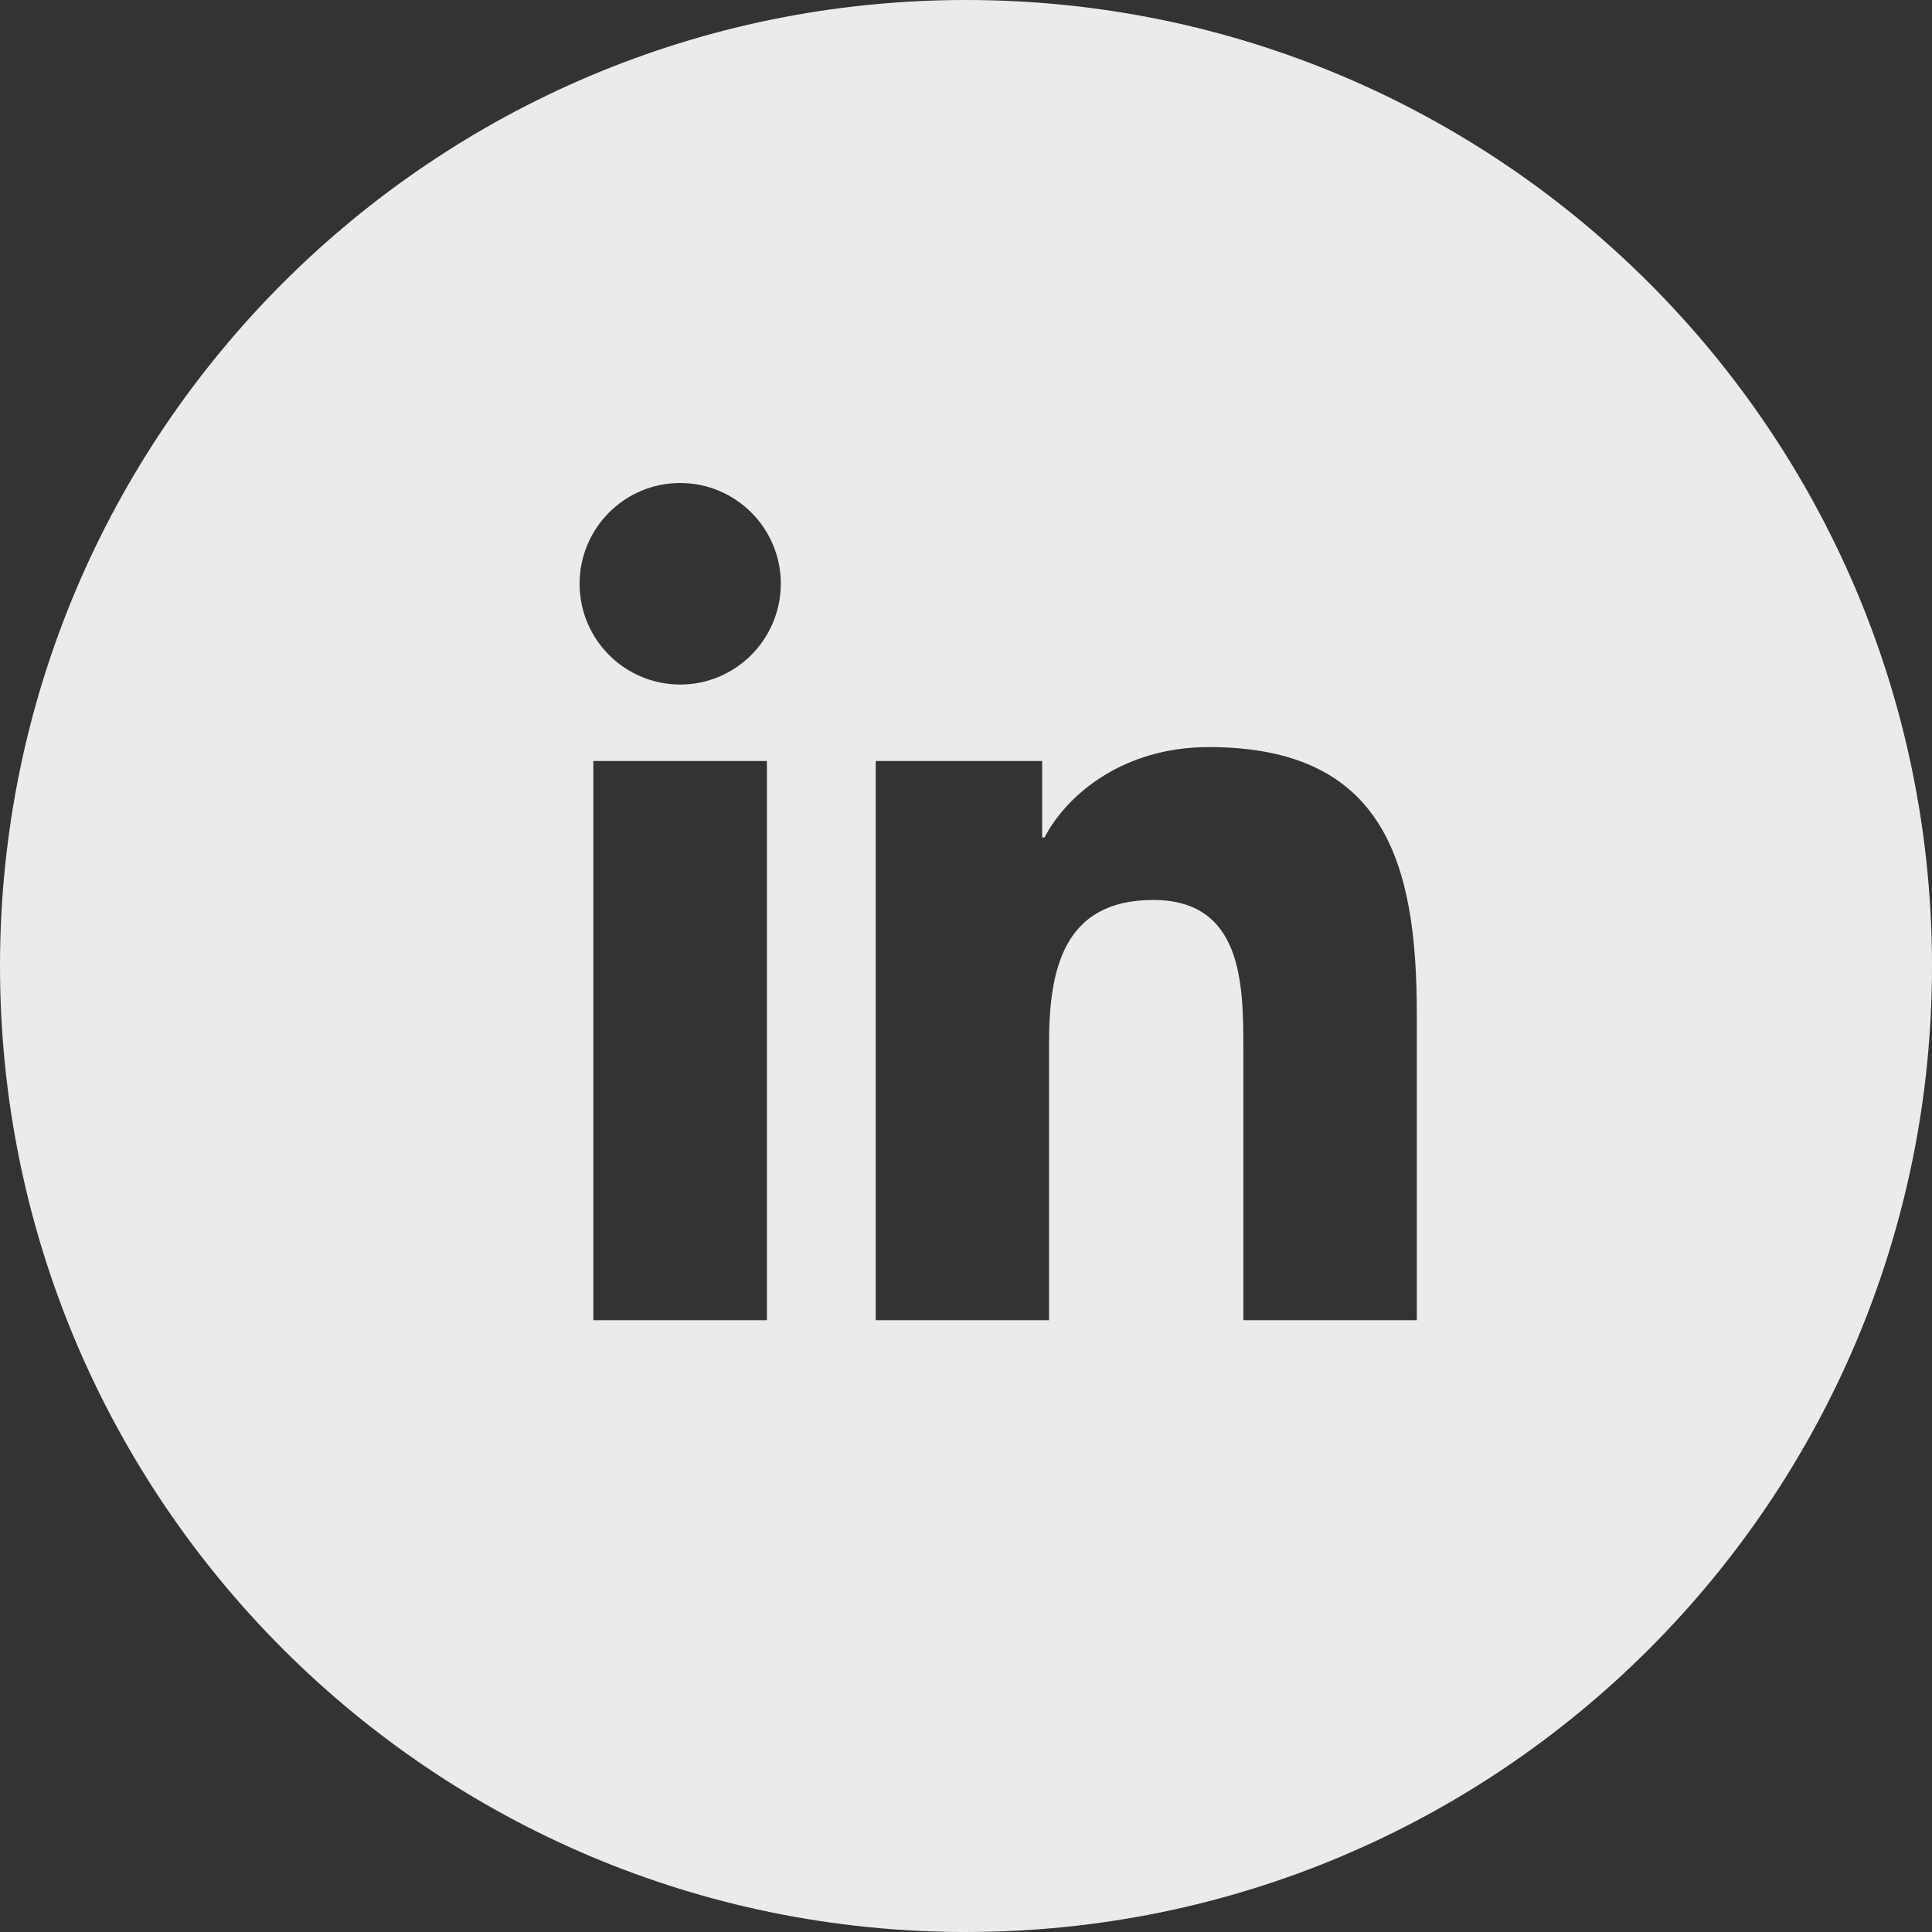 <?xml version="1.0" encoding="UTF-8"?>
<svg width="45px" height="45px" viewBox="0 0 45 45" version="1.1" xmlns="http://www.w3.org/2000/svg" xmlns:xlink="http://www.w3.org/1999/xlink">
    <rect x="0" y="0" width="45" height="45" fill="#333333" stroke="none"/>
    <title>logo_linked</title>
    <g id="页面-1" stroke="none" stroke-width="1" fill="none" fill-rule="evenodd" opacity="0.9">
        <g id="College-Counseling" transform="translate(-1275, -4980)" fill="#FFFFFF" fill-rule="nonzero">
            <g id="编组-46" transform="translate(0, 4939)">
                <g id="编组-33" transform="translate(120, 41)">
                    <g id="编组-31" transform="translate(879, 0)">
                        <g id="编组-49" transform="translate(276, 0)">
                            <path d="M45,22.5 C45,10.074 34.926,0 22.5,0 C10.074,0 0,10.074 0,22.5 C0,34.926 10.074,45 22.5,45 C34.926,45 45,34.926 45,22.5 Z M17.863,30.75 L13.82,30.75 L13.82,17.725 L17.863,17.725 L17.863,30.75 Z M15.843,15.944 C14.549,15.944 13.5,14.893 13.5,13.597 C13.5,12.301 14.549,11.25 15.843,11.25 C17.134,11.25 18.187,12.301 18.187,13.597 C18.183,14.893 17.134,15.944 15.843,15.944 Z M33,30.75 L28.96,30.75 L28.96,24.415 C28.96,22.904 28.933,20.962 26.859,20.962 C24.757,20.962 24.434,22.607 24.434,24.306 L24.434,30.75 L20.397,30.75 L20.397,17.725 L24.274,17.725 L24.274,19.506 L24.328,19.506 C24.866,18.482 26.184,17.401 28.153,17.401 C32.247,17.401 33,20.099 33,23.606 L33,30.75 L33,30.75 Z" id="形状备份-4"></path>
                        </g>
                    </g>
                </g>
            </g>
        </g>
    </g>
</svg>